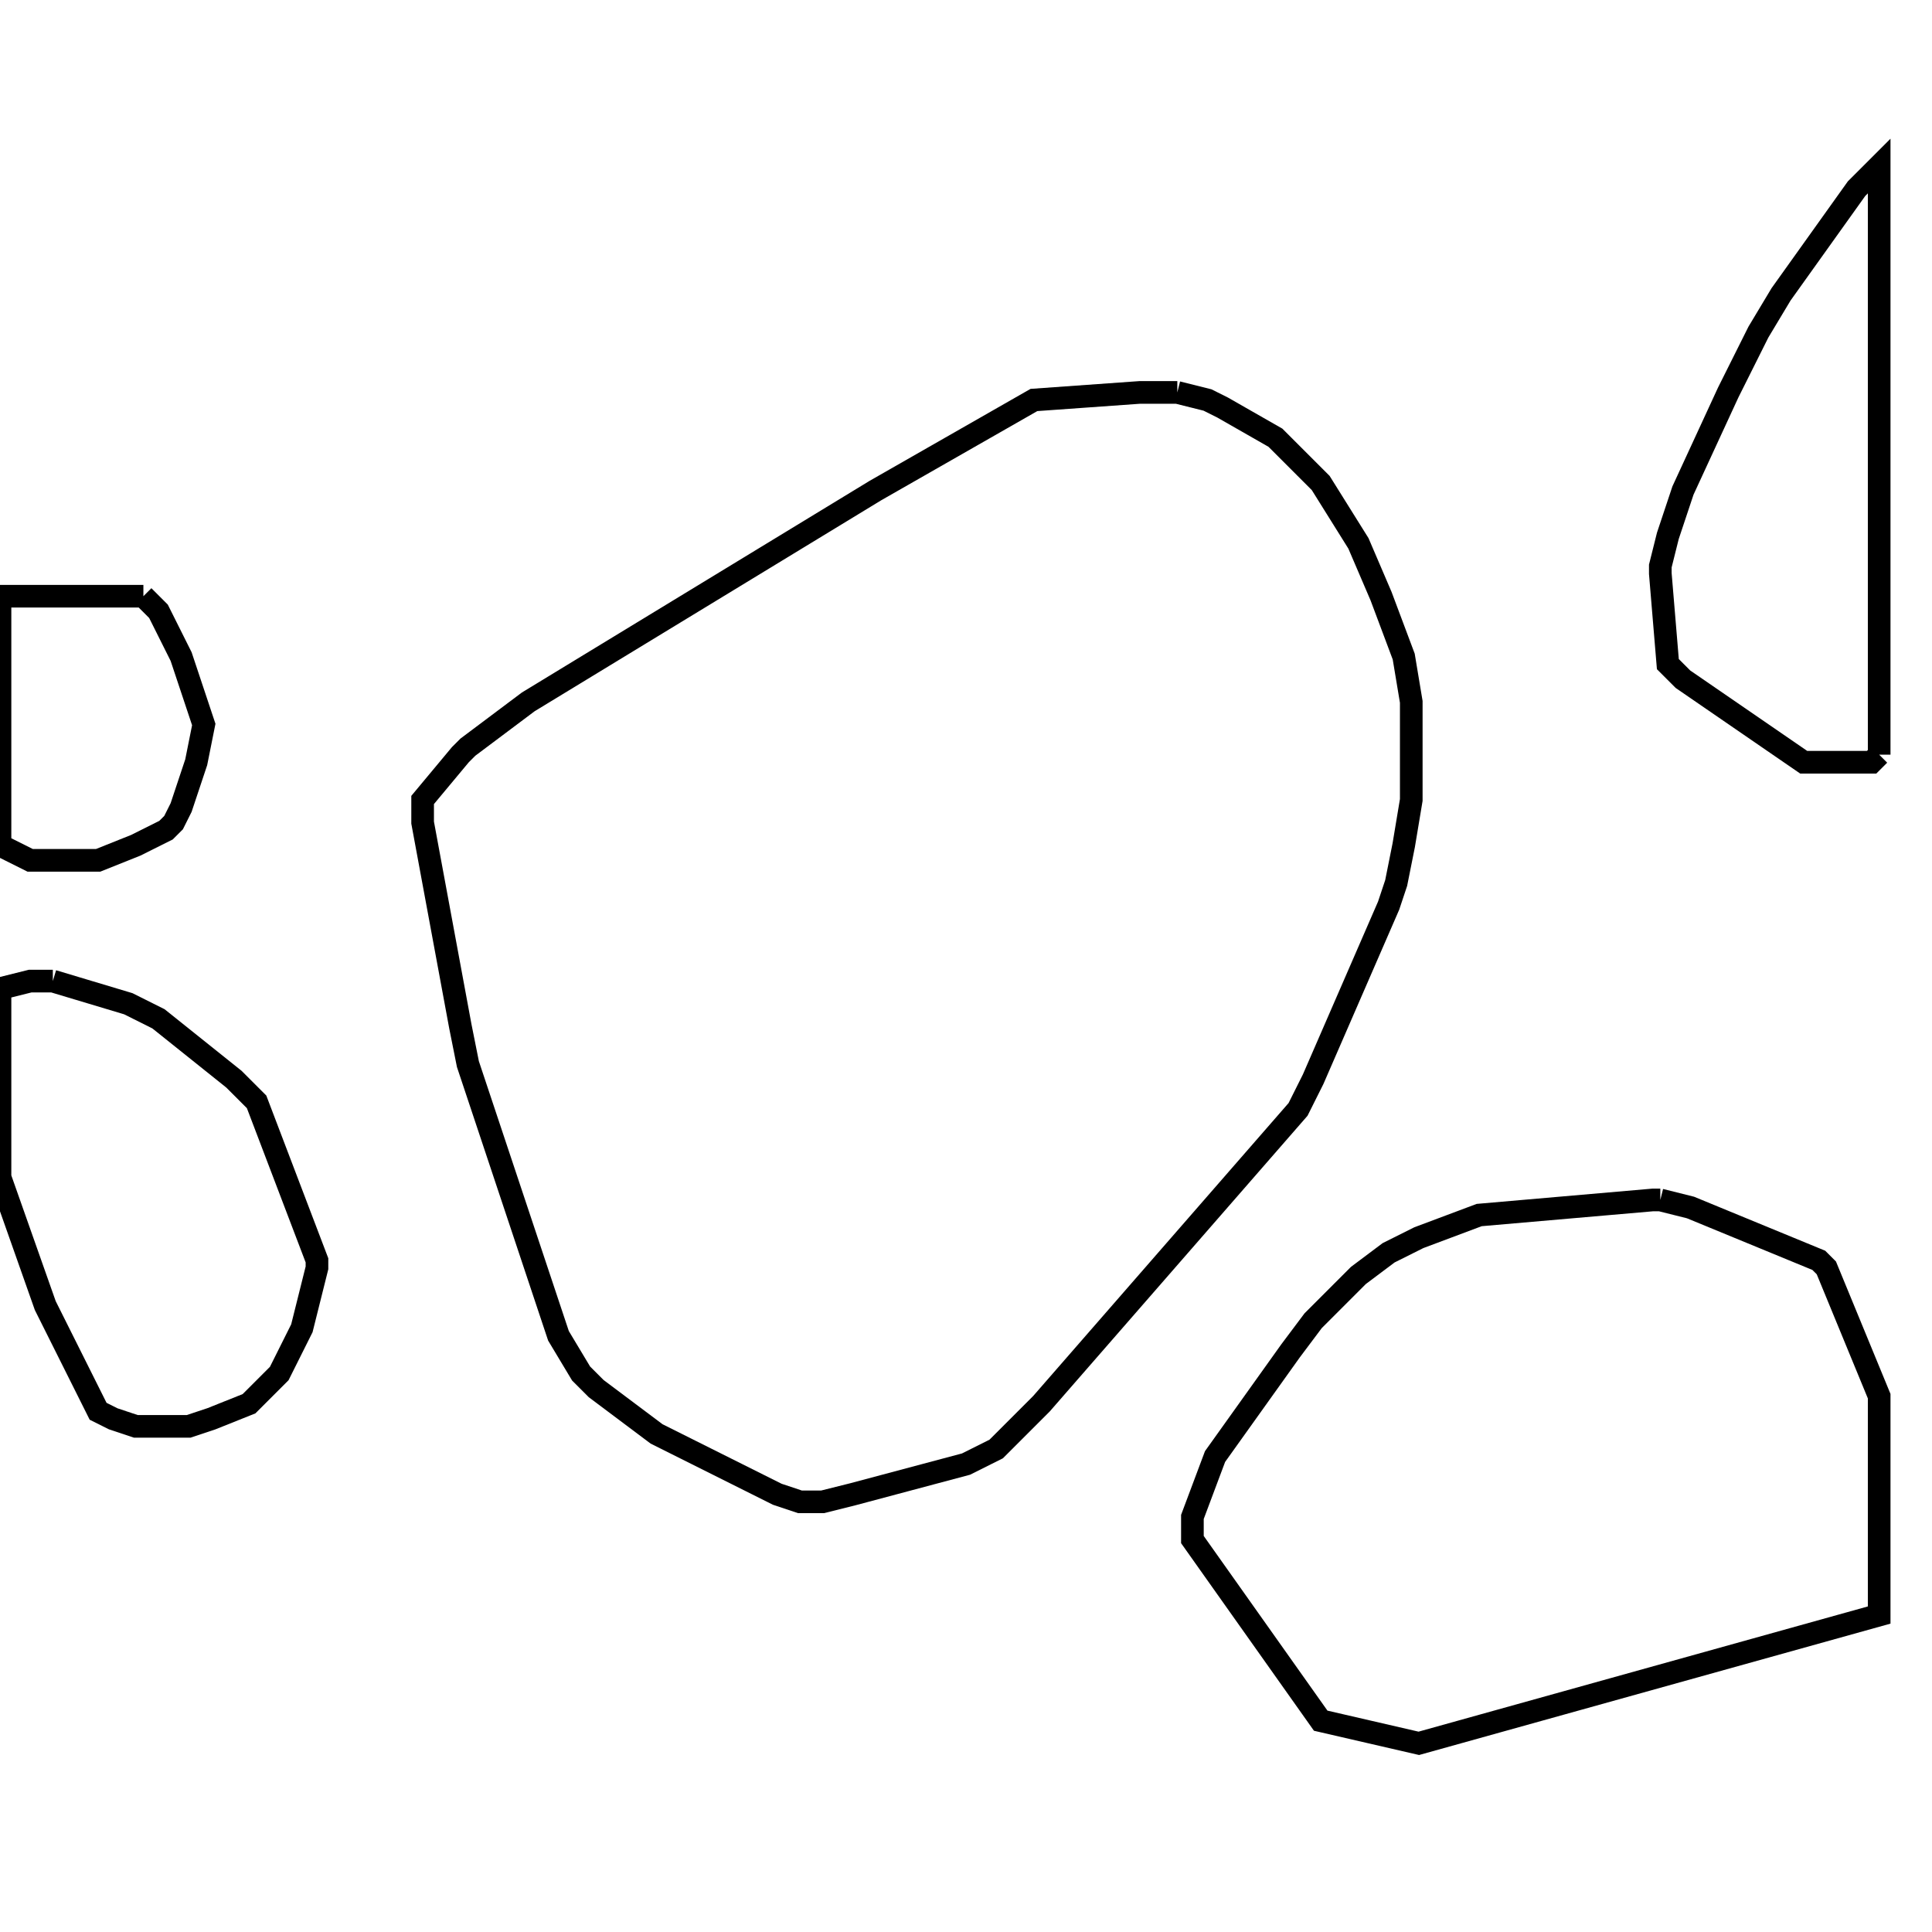 <svg width="256" height="256" xmlns="http://www.w3.org/2000/svg" fill-opacity="0" stroke="black" stroke-width="3" ><path d="M156 52 160 53 162 54 169 58 175 64 180 72 183 79 186 87 187 93 187 106 186 112 185 117 184 120 174 143 172 147 138 186 132 192 128 194 113 198 109 199 106 199 103 198 87 190 79 184 77 182 74 177 62 141 61 136 56 109 56 106 61 100 62 99 70 93 116 65 137 53 151 52 156 52 "/><path d="M220 159 224 160 241 167 242 168 249 185 249 214 188 231 175 228 158 204 158 201 161 193 171 179 174 175 180 169 184 166 188 164 196 161 219 159 220 159 "/><path d="M7 130 17 133 21 135 31 143 34 146 42 167 42 168 40 176 37 182 33 186 28 188 25 189 18 189 15 188 13 187 6 173 0 156 0 131 4 130 7 130 "/><path d="M249 100 248 101 239 101 223 90 221 88 220 76 220 75 221 71 223 65 229 52 233 44 236 39 246 25 249 22 249 100 "/><path d="M19 79 21 81 24 87 27 96 26 101 24 107 23 109 22 110 18 112 13 114 4 114 0 112 0 79 19 79 "/></svg>